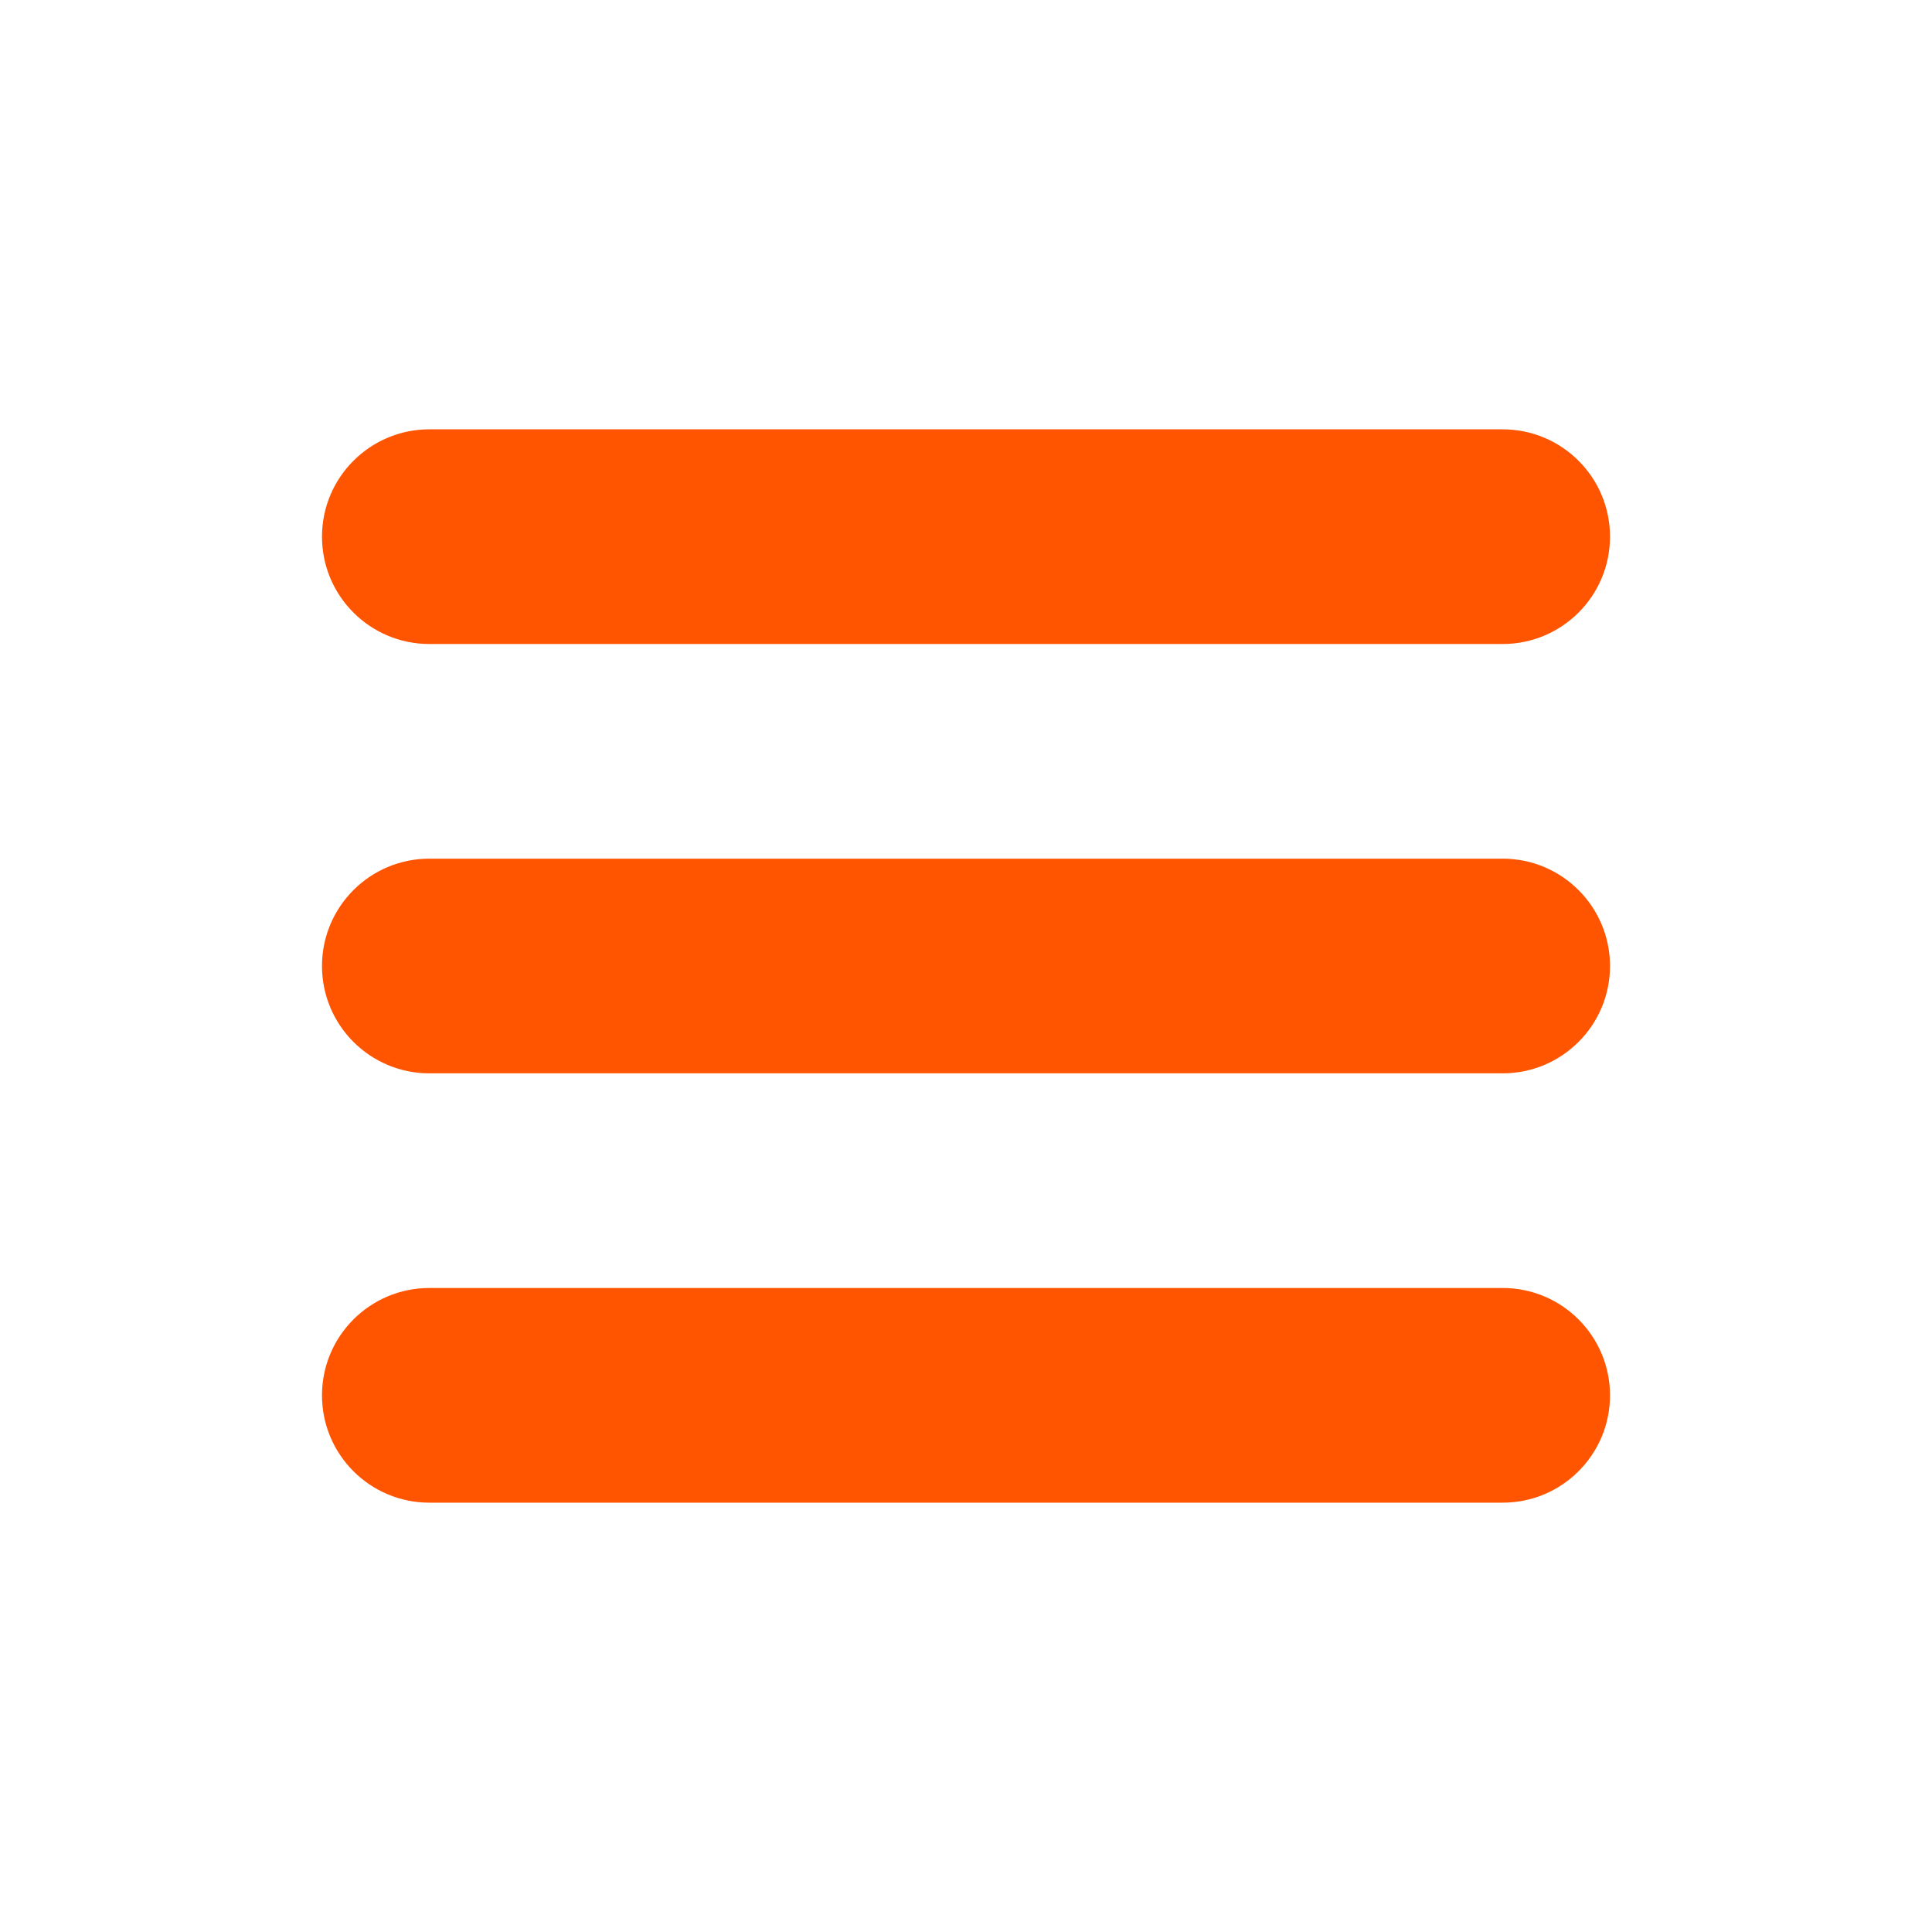 <svg fill="#ff5400" xmlns="http://www.w3.org/2000/svg"  viewBox="0 0 72 72" width="64px" height="64px"><path d="M56 48c2.209 0 4 1.791 4 4 0 2.209-1.791 4-4 4-1.202 0-38.798 0-40 0-2.209 0-4-1.791-4-4 0-2.209 1.791-4 4-4C17.202 48 54.798 48 56 48zM56 32c2.209 0 4 1.791 4 4 0 2.209-1.791 4-4 4-1.202 0-38.798 0-40 0-2.209 0-4-1.791-4-4 0-2.209 1.791-4 4-4C17.202 32 54.798 32 56 32zM56 16c2.209 0 4 1.791 4 4 0 2.209-1.791 4-4 4-1.202 0-38.798 0-40 0-2.209 0-4-1.791-4-4 0-2.209 1.791-4 4-4C17.202 16 54.798 16 56 16z"/></svg>